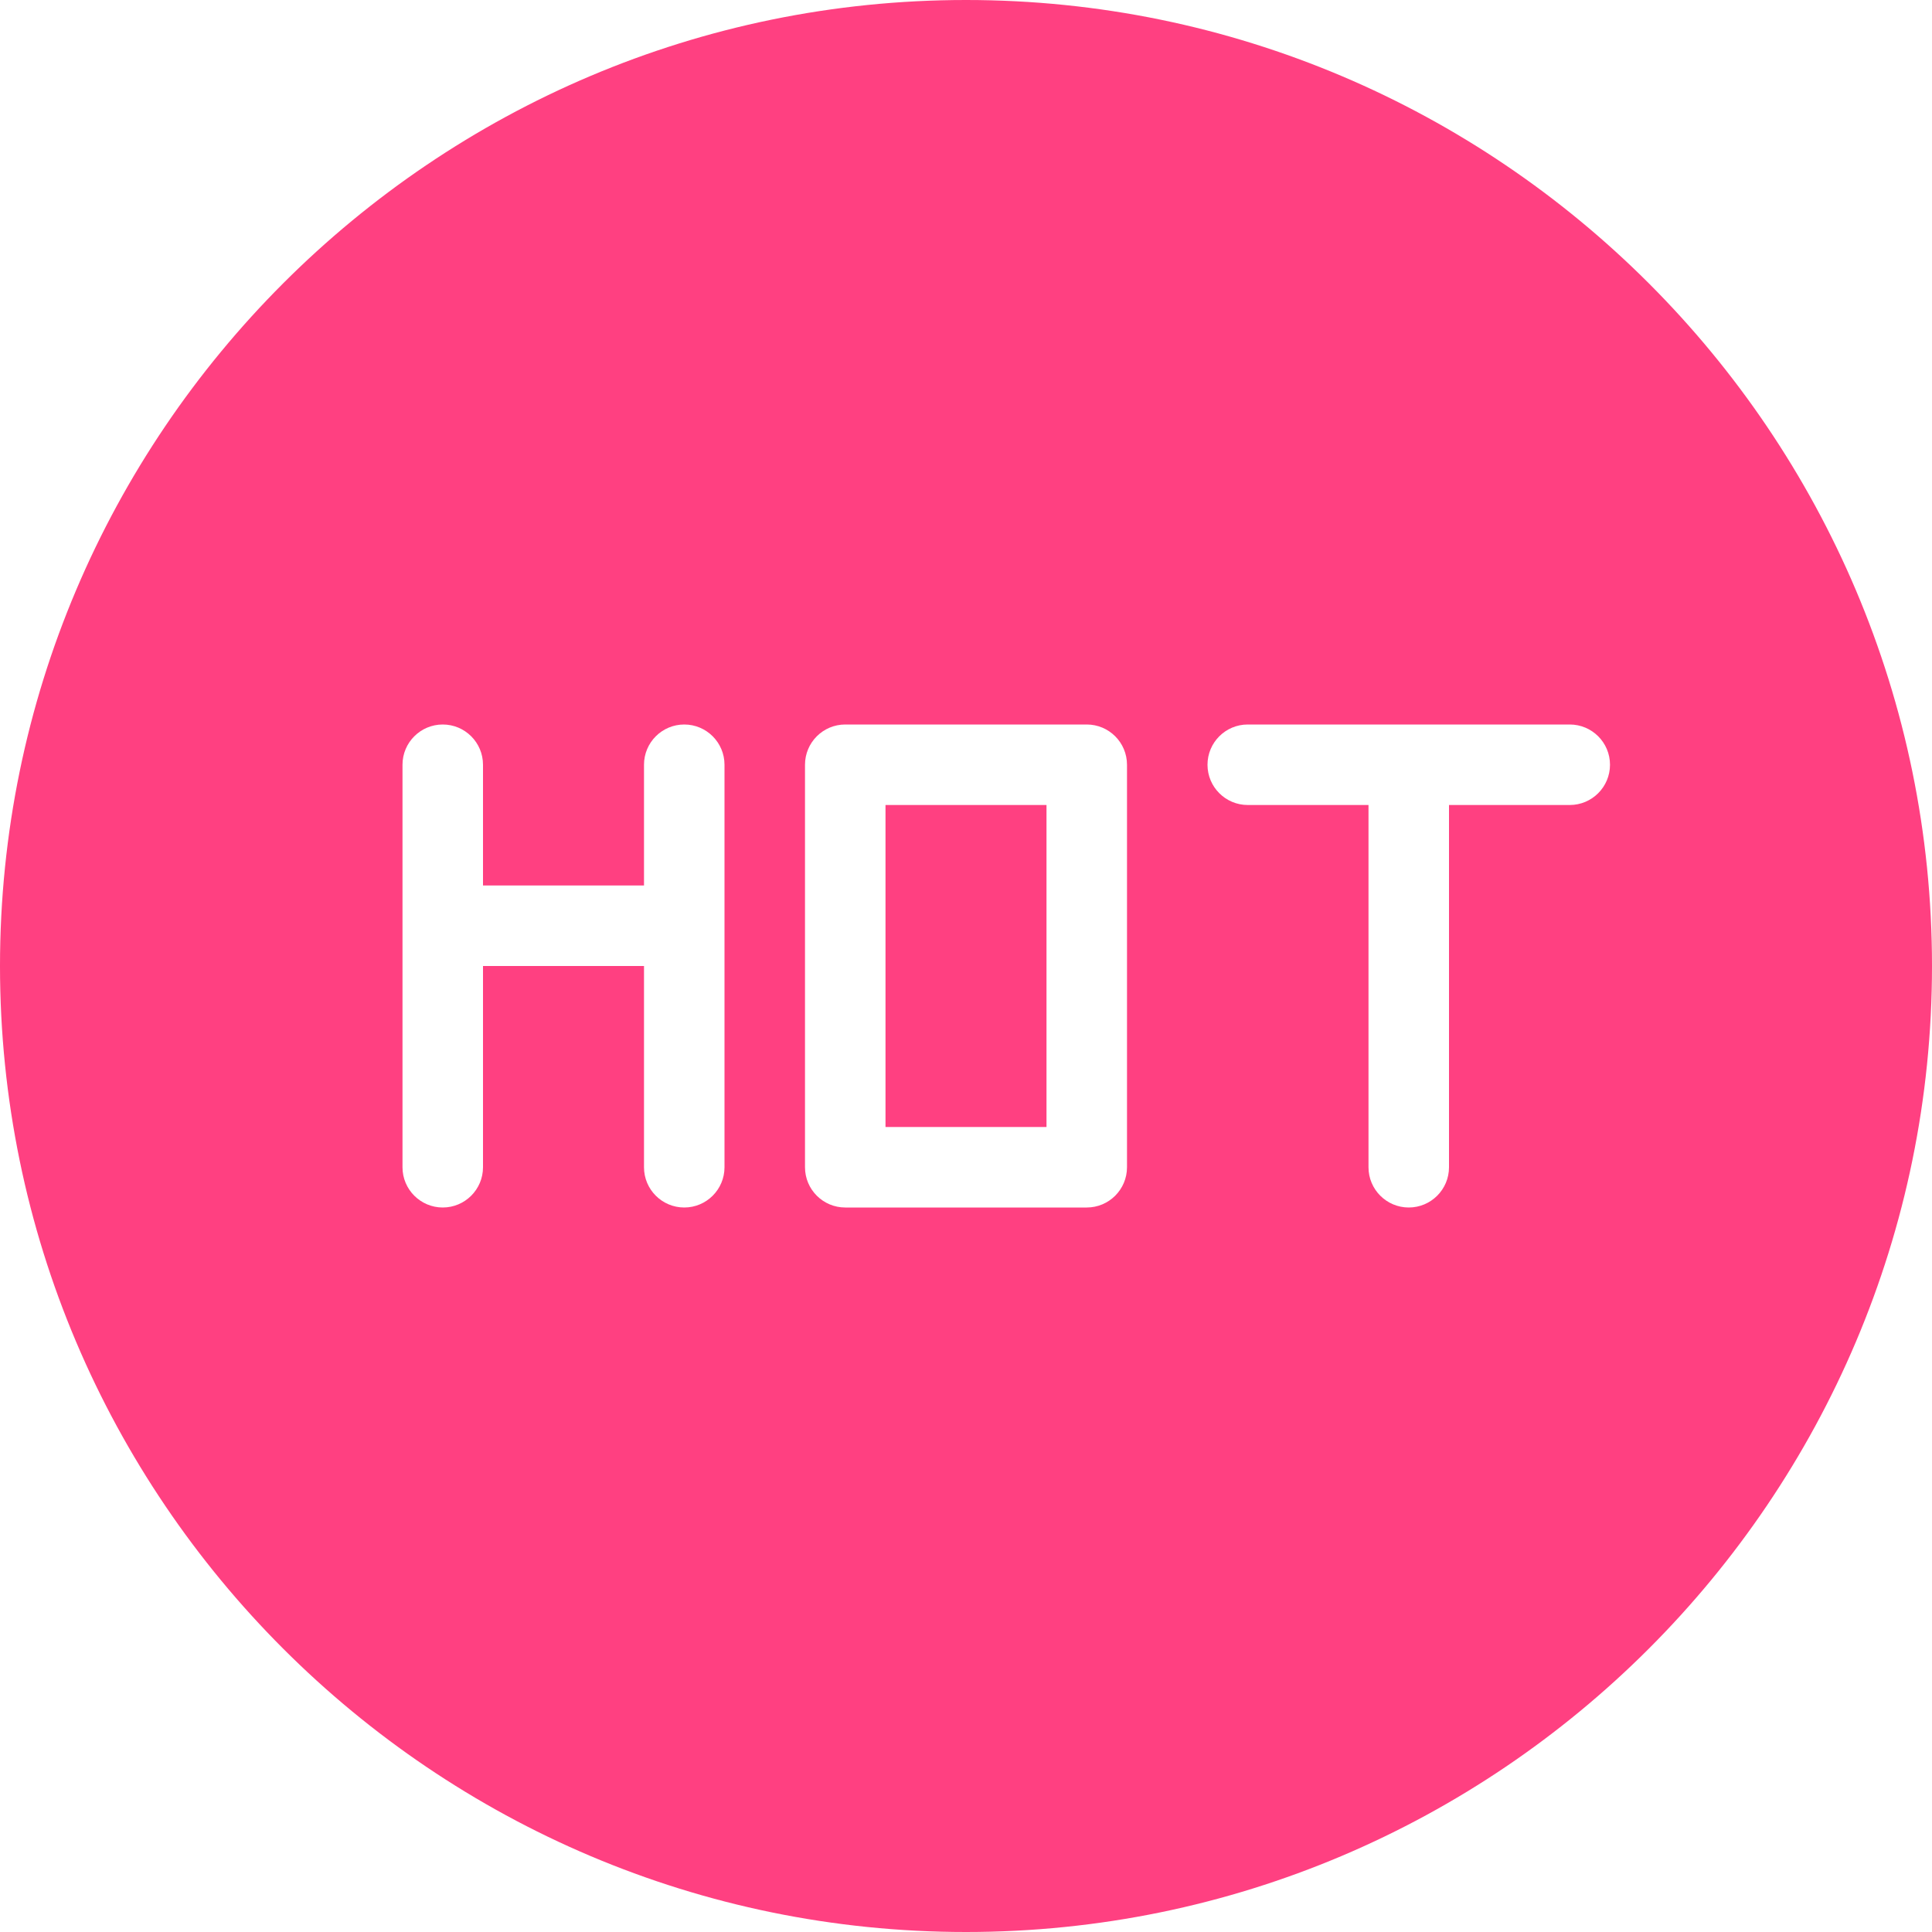 <?xml version="1.0" encoding="UTF-8" standalone="no"?>
<svg width="24px" height="24px" viewBox="0 0 24 24" version="1.1" xmlns="http://www.w3.org/2000/svg" xmlns:xlink="http://www.w3.org/1999/xlink" xmlns:sketch="http://www.bohemiancoding.com/sketch/ns">
    <!-- Generator: Sketch 3.4.2 (15855) - http://www.bohemiancoding.com/sketch -->
    <title>noteicon-circle-hot-solid</title>
    <desc>Created with Sketch.</desc>
    <defs></defs>
    <g id="Symbols" stroke="none" stroke-width="1" fill="none" fill-rule="evenodd" sketch:type="MSPage">
        <g sketch:type="MSArtboardGroup" transform="translate(-372, -564)" id="Group">
            <g sketch:type="MSLayerGroup" transform="translate(24, 24)">
                <g id="noteicon-circle-hot-solid" transform="translate(336, 528)">
                    <g id="icon-grid-copy-90"></g>
                    <path d="M24,12 C17.383,12 12,17.383 12,24 C12,30.617 17.383,36 24,36 C30.617,36 36,30.617 36,24 C36,17.383 30.617,12 24,12 L24,12 Z M21,26.5 C21,26.776 20.776,27 20.5,27 C20.224,27 20,26.776 20,26.5 L20,24 L18,24 L18,26.5 C18,26.776 17.776,27 17.5,27 C17.224,27 17,26.776 17,26.5 L17,21.5 C17,21.224 17.224,21 17.5,21 C17.776,21 18,21.224 18,21.5 L18,23 L20,23 L20,21.5 C20,21.224 20.224,21 20.5,21 C20.776,21 21,21.224 21,21.5 L21,26.5 L21,26.5 Z M26,26.5 C26,26.776 25.776,27 25.5,27 L22.5,27 C22.224,27 22,26.776 22,26.5 L22,21.5 C22,21.224 22.224,21 22.5,21 L25.5,21 C25.776,21 26,21.224 26,21.5 L26,26.5 L26,26.5 Z M31.5,22 L30,22 L30,26.5 C30,26.776 29.776,27 29.5,27 C29.224,27 29,26.776 29,26.5 L29,22 L27.5,22 C27.224,22 27,21.776 27,21.5 C27,21.224 27.224,21 27.5,21 L31.5,21 C31.776,21 32,21.224 32,21.5 C32,21.776 31.776,22 31.5,22 L31.5,22 Z M23,22 L25,22 L25,26 L23,26 L23,22 L23,22 Z" id="Shape" fill="#FF4081" sketch:type="MSShapeGroup"></path>
                </g>
            </g>
        </g>
    </g>
</svg>